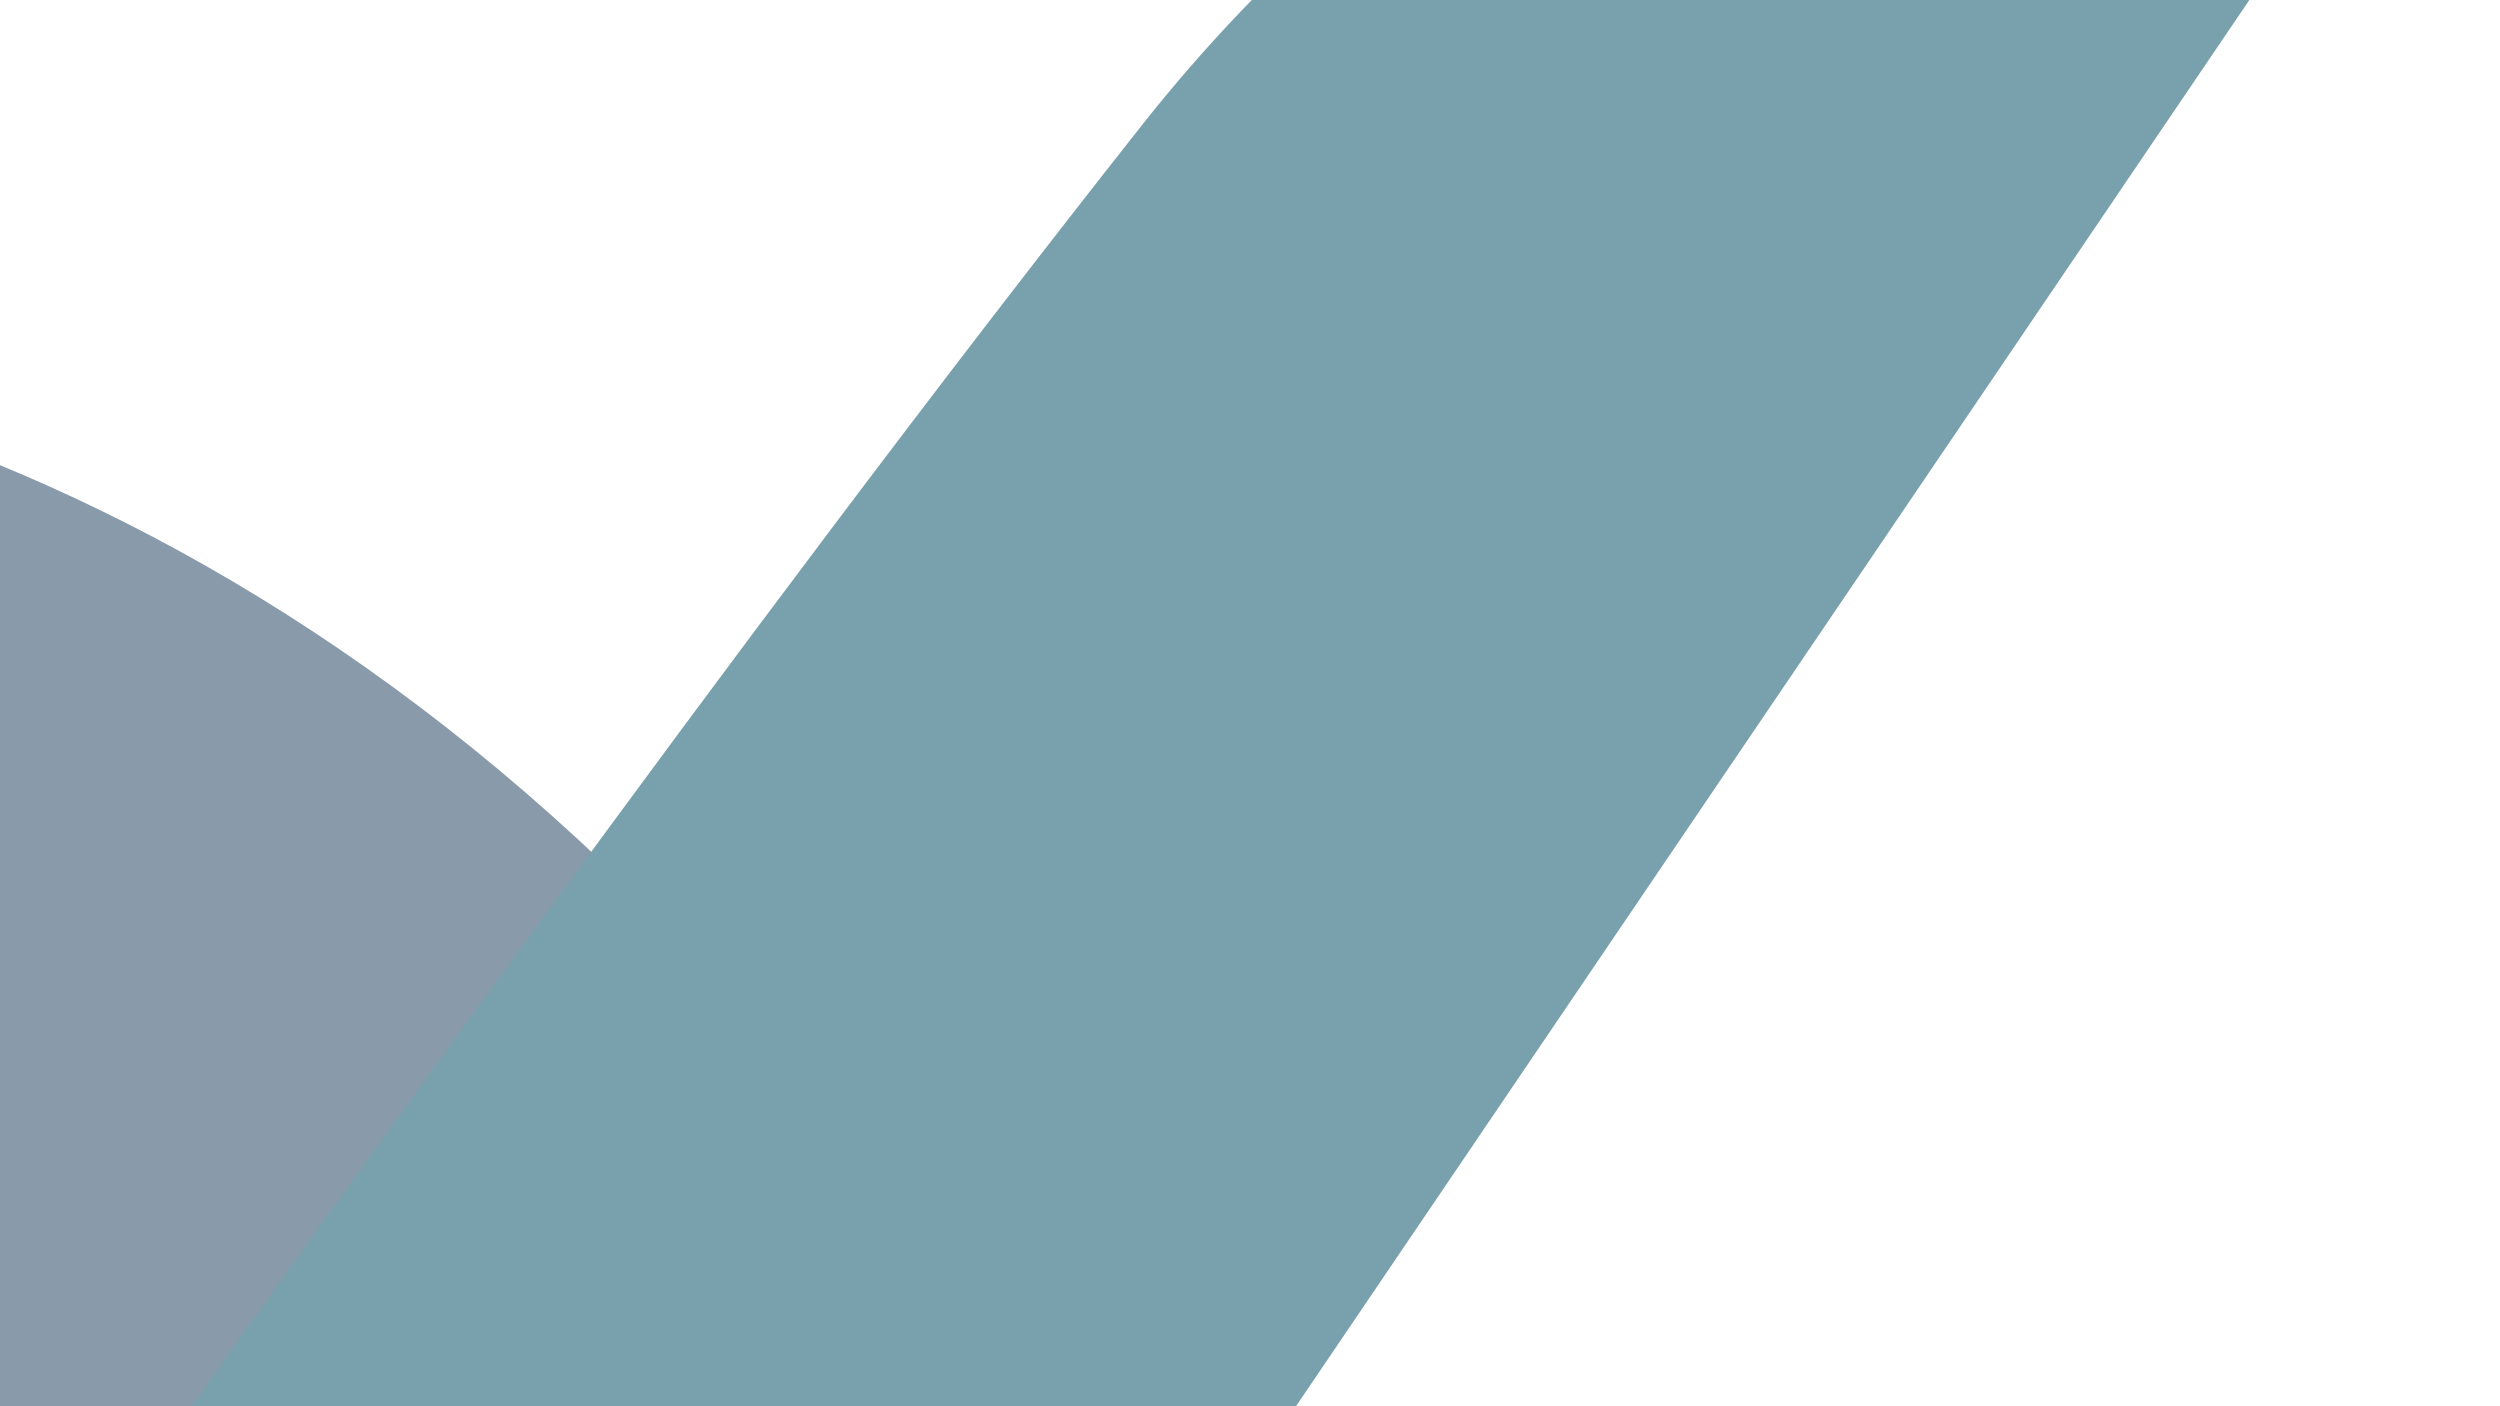 <svg width="1920" height="1080" viewBox="0 0 1920 1080" fill="none" xmlns="http://www.w3.org/2000/svg">
<g opacity="0.54">
<path d="M464.208 663.656C31.233 251.3 -437.822 234.118 -618.228 277.072L-644 302.851L77.624 1179.11L464.208 663.656Z" fill="#254464"/>
<path d="M1907.46 -393C1948.69 -393 1959 -358.637 1959 -341.455L928.109 1179.11H77.624C215.077 981.521 567.298 488.411 876.565 96.673C1263.15 -393 1855.91 -393 1907.46 -393Z" fill="#085068"/>
</g>
</svg>
